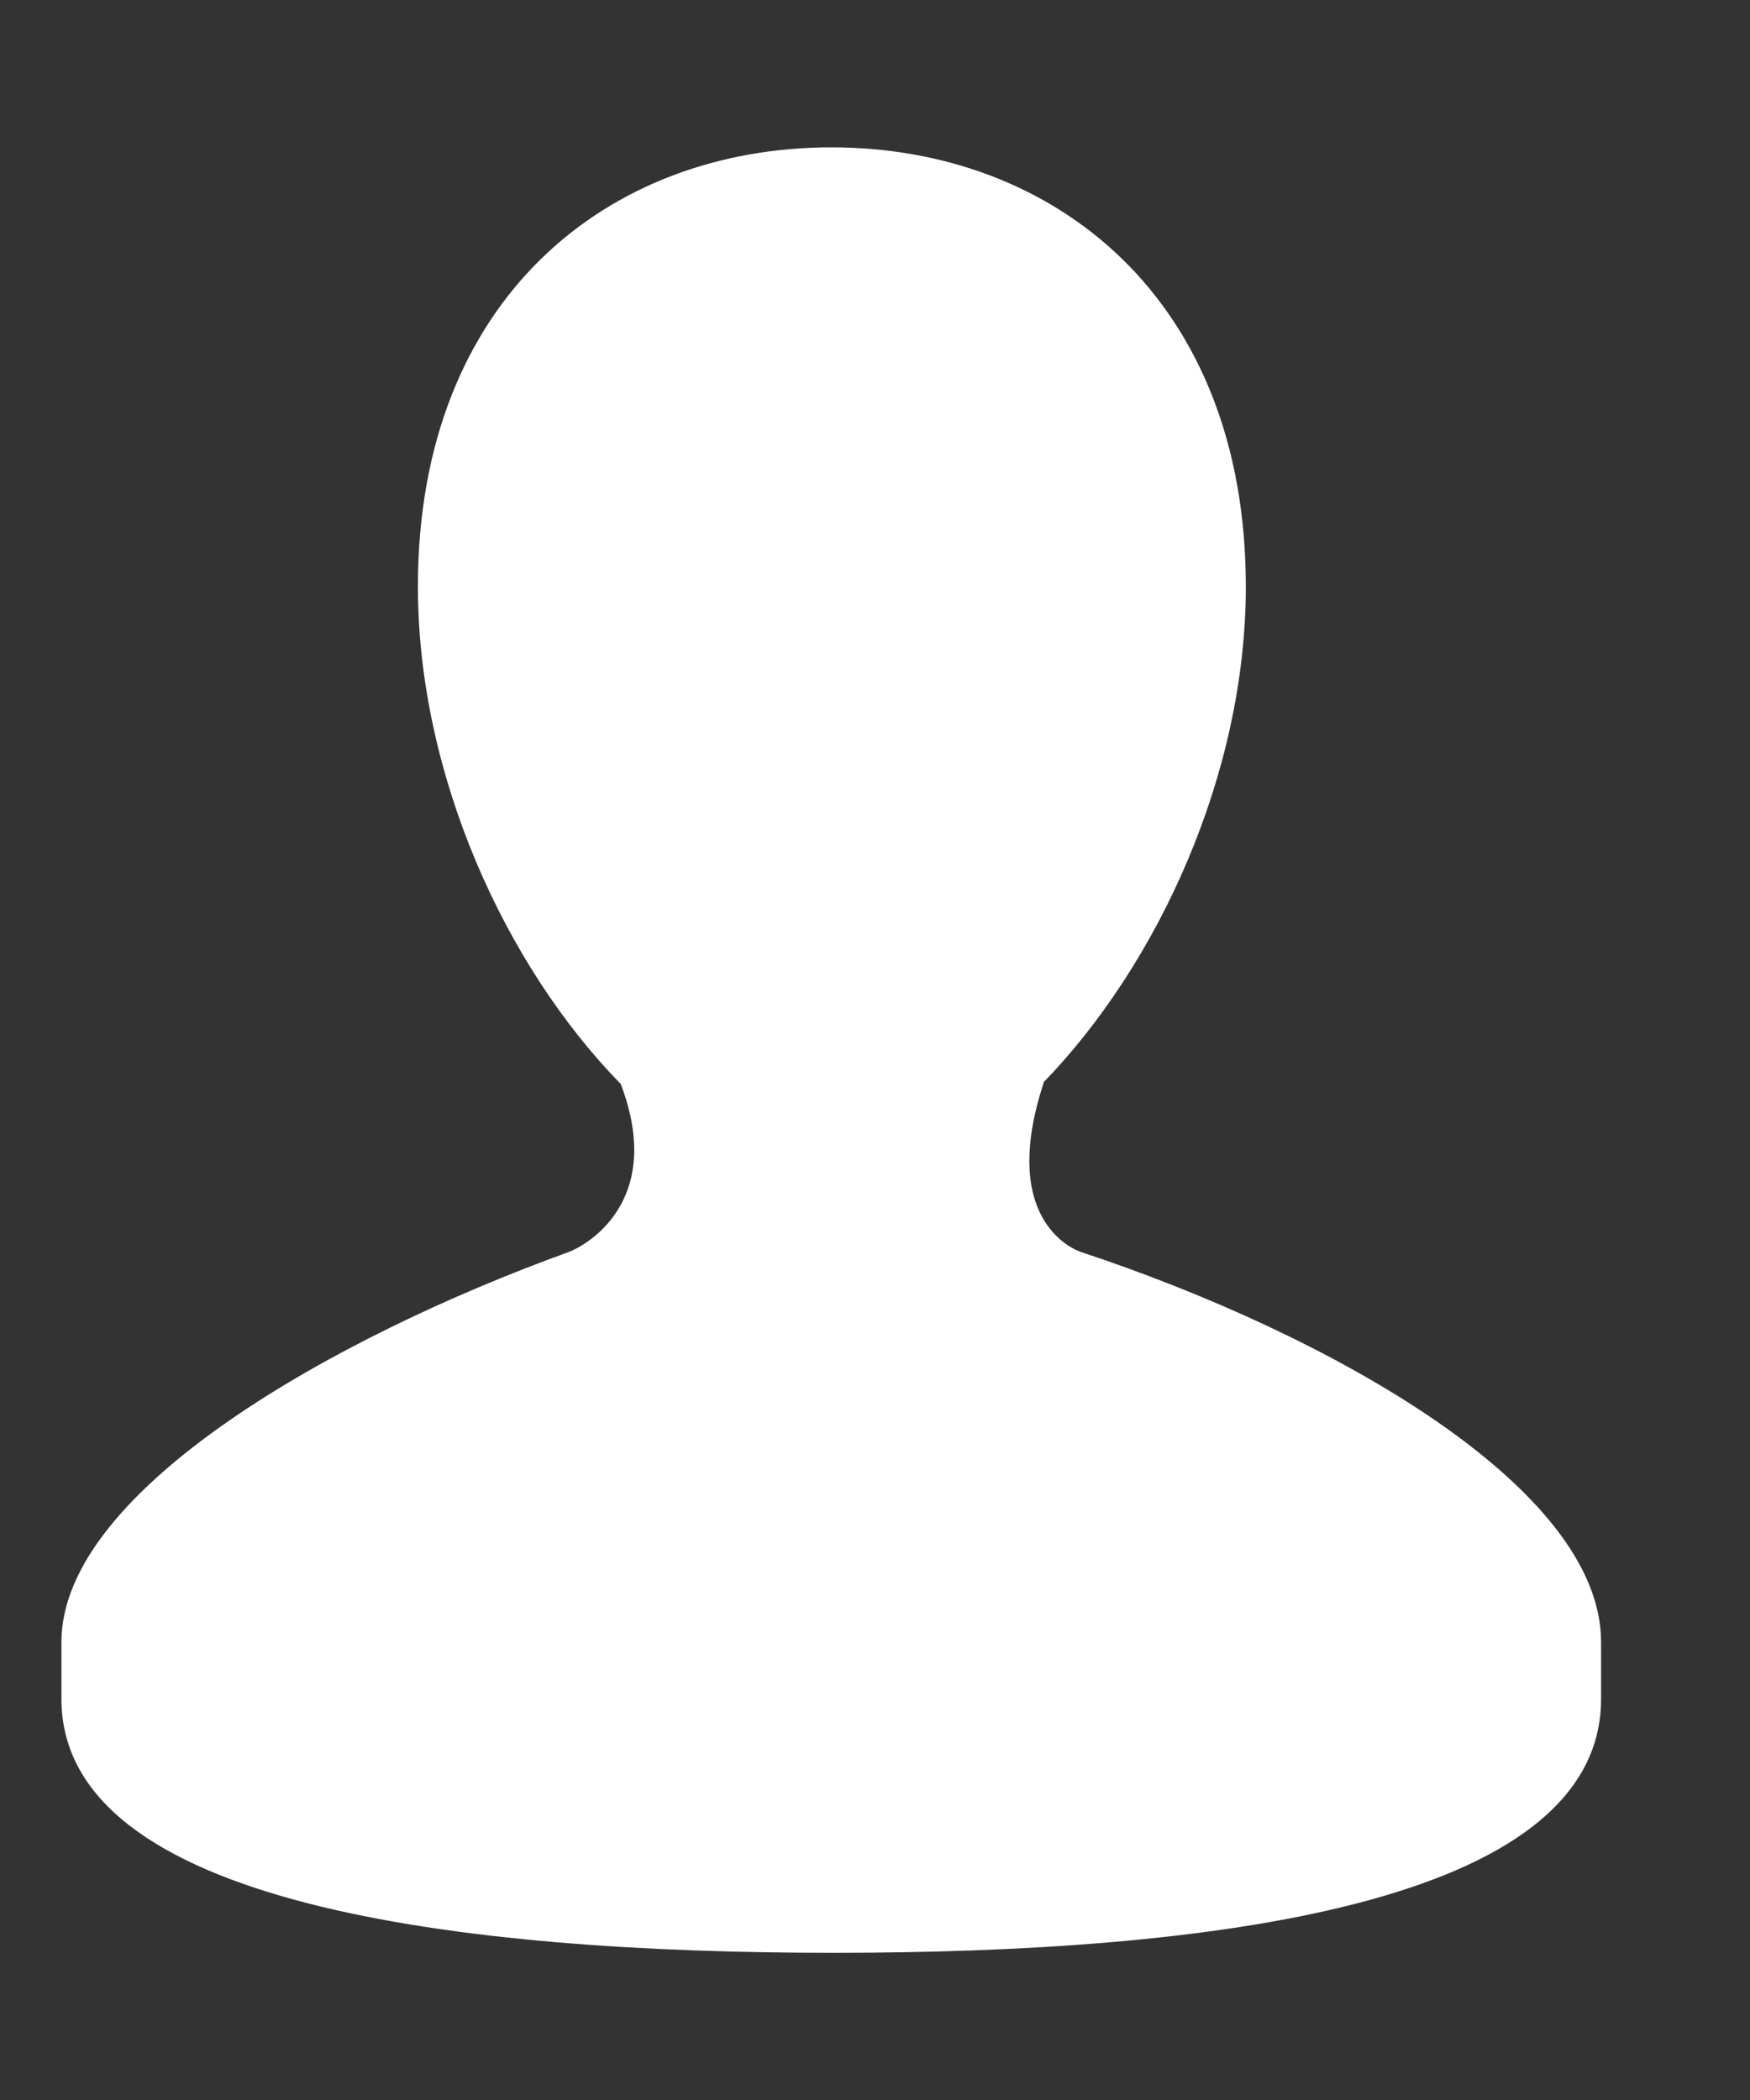 <svg width="10" height="12" viewBox="0 0 10 12" fill="none" xmlns="http://www.w3.org/2000/svg">
<rect x="0" y="0" width="10" height="12" fill="#333333" stroke="none"/>
<path d="M6.179 7.155C6.115 7.134 5.712 6.953 5.964 6.187H5.961C6.617 5.511 7.119 4.423 7.119 3.352C7.119 1.705 6.023 0.842 4.751 0.842C3.477 0.842 2.388 1.705 2.388 3.352C2.388 4.427 2.887 5.52 3.547 6.194C3.804 6.869 3.344 7.12 3.248 7.155C1.915 7.637 0.351 8.516 0.351 9.383V9.708C0.351 10.89 2.642 11.159 4.763 11.159C6.887 11.159 9.149 10.89 9.149 9.708V9.383C9.149 8.49 7.578 7.618 6.179 7.155Z" fill="white"/>
</svg>
